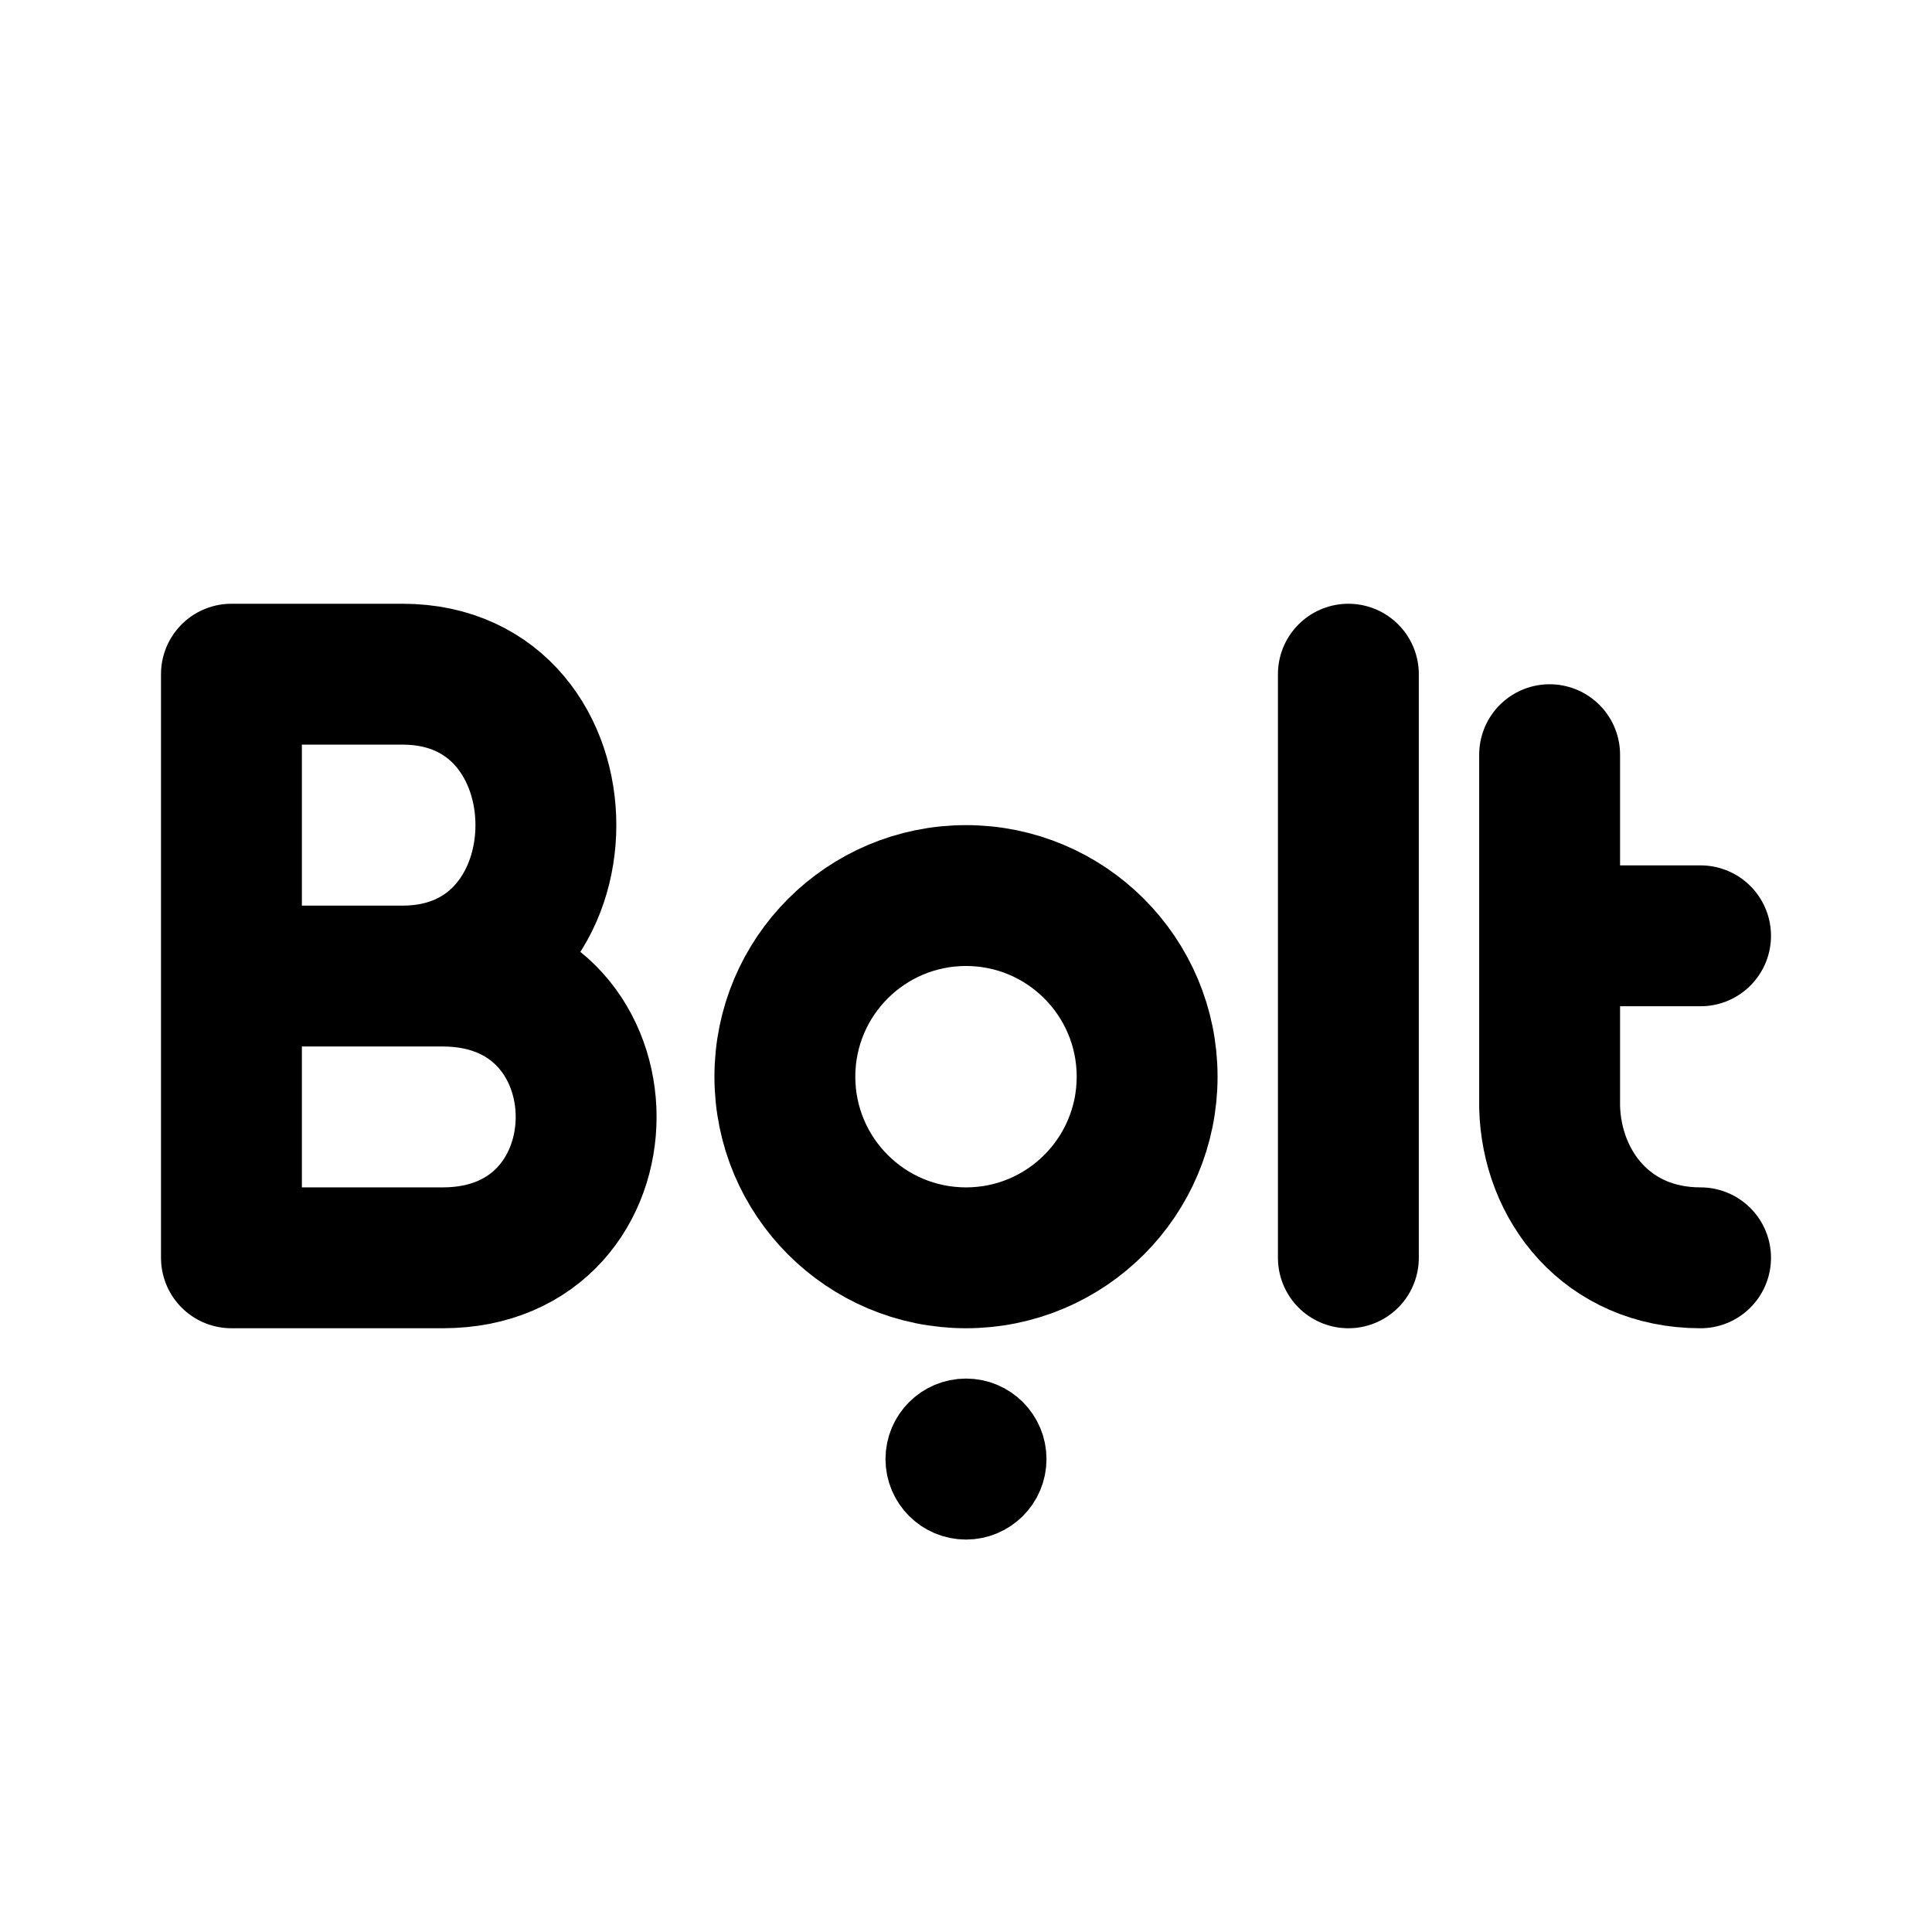 <svg xmlns="http://www.w3.org/2000/svg" width="192" height="192" viewBox="0 0 192 192"><circle cx="96" cy="145" r="4" stroke="#000" stroke-width="8"/><circle cx="96" cy="107" r="18" fill="none" stroke="#000" stroke-width="14"/><path fill="none" stroke="#000" stroke-linecap="round" stroke-width="14" d="M154 75v35m0-17h15m0 32c-9.3 0-14.81-7.17-15-15m-20-43v58M23 67v58m0-58h17M23 97h21m-21 28h21m0 0c19 0 19-28 0-28m-4 0c19 0 19-30 0-30"/></svg>